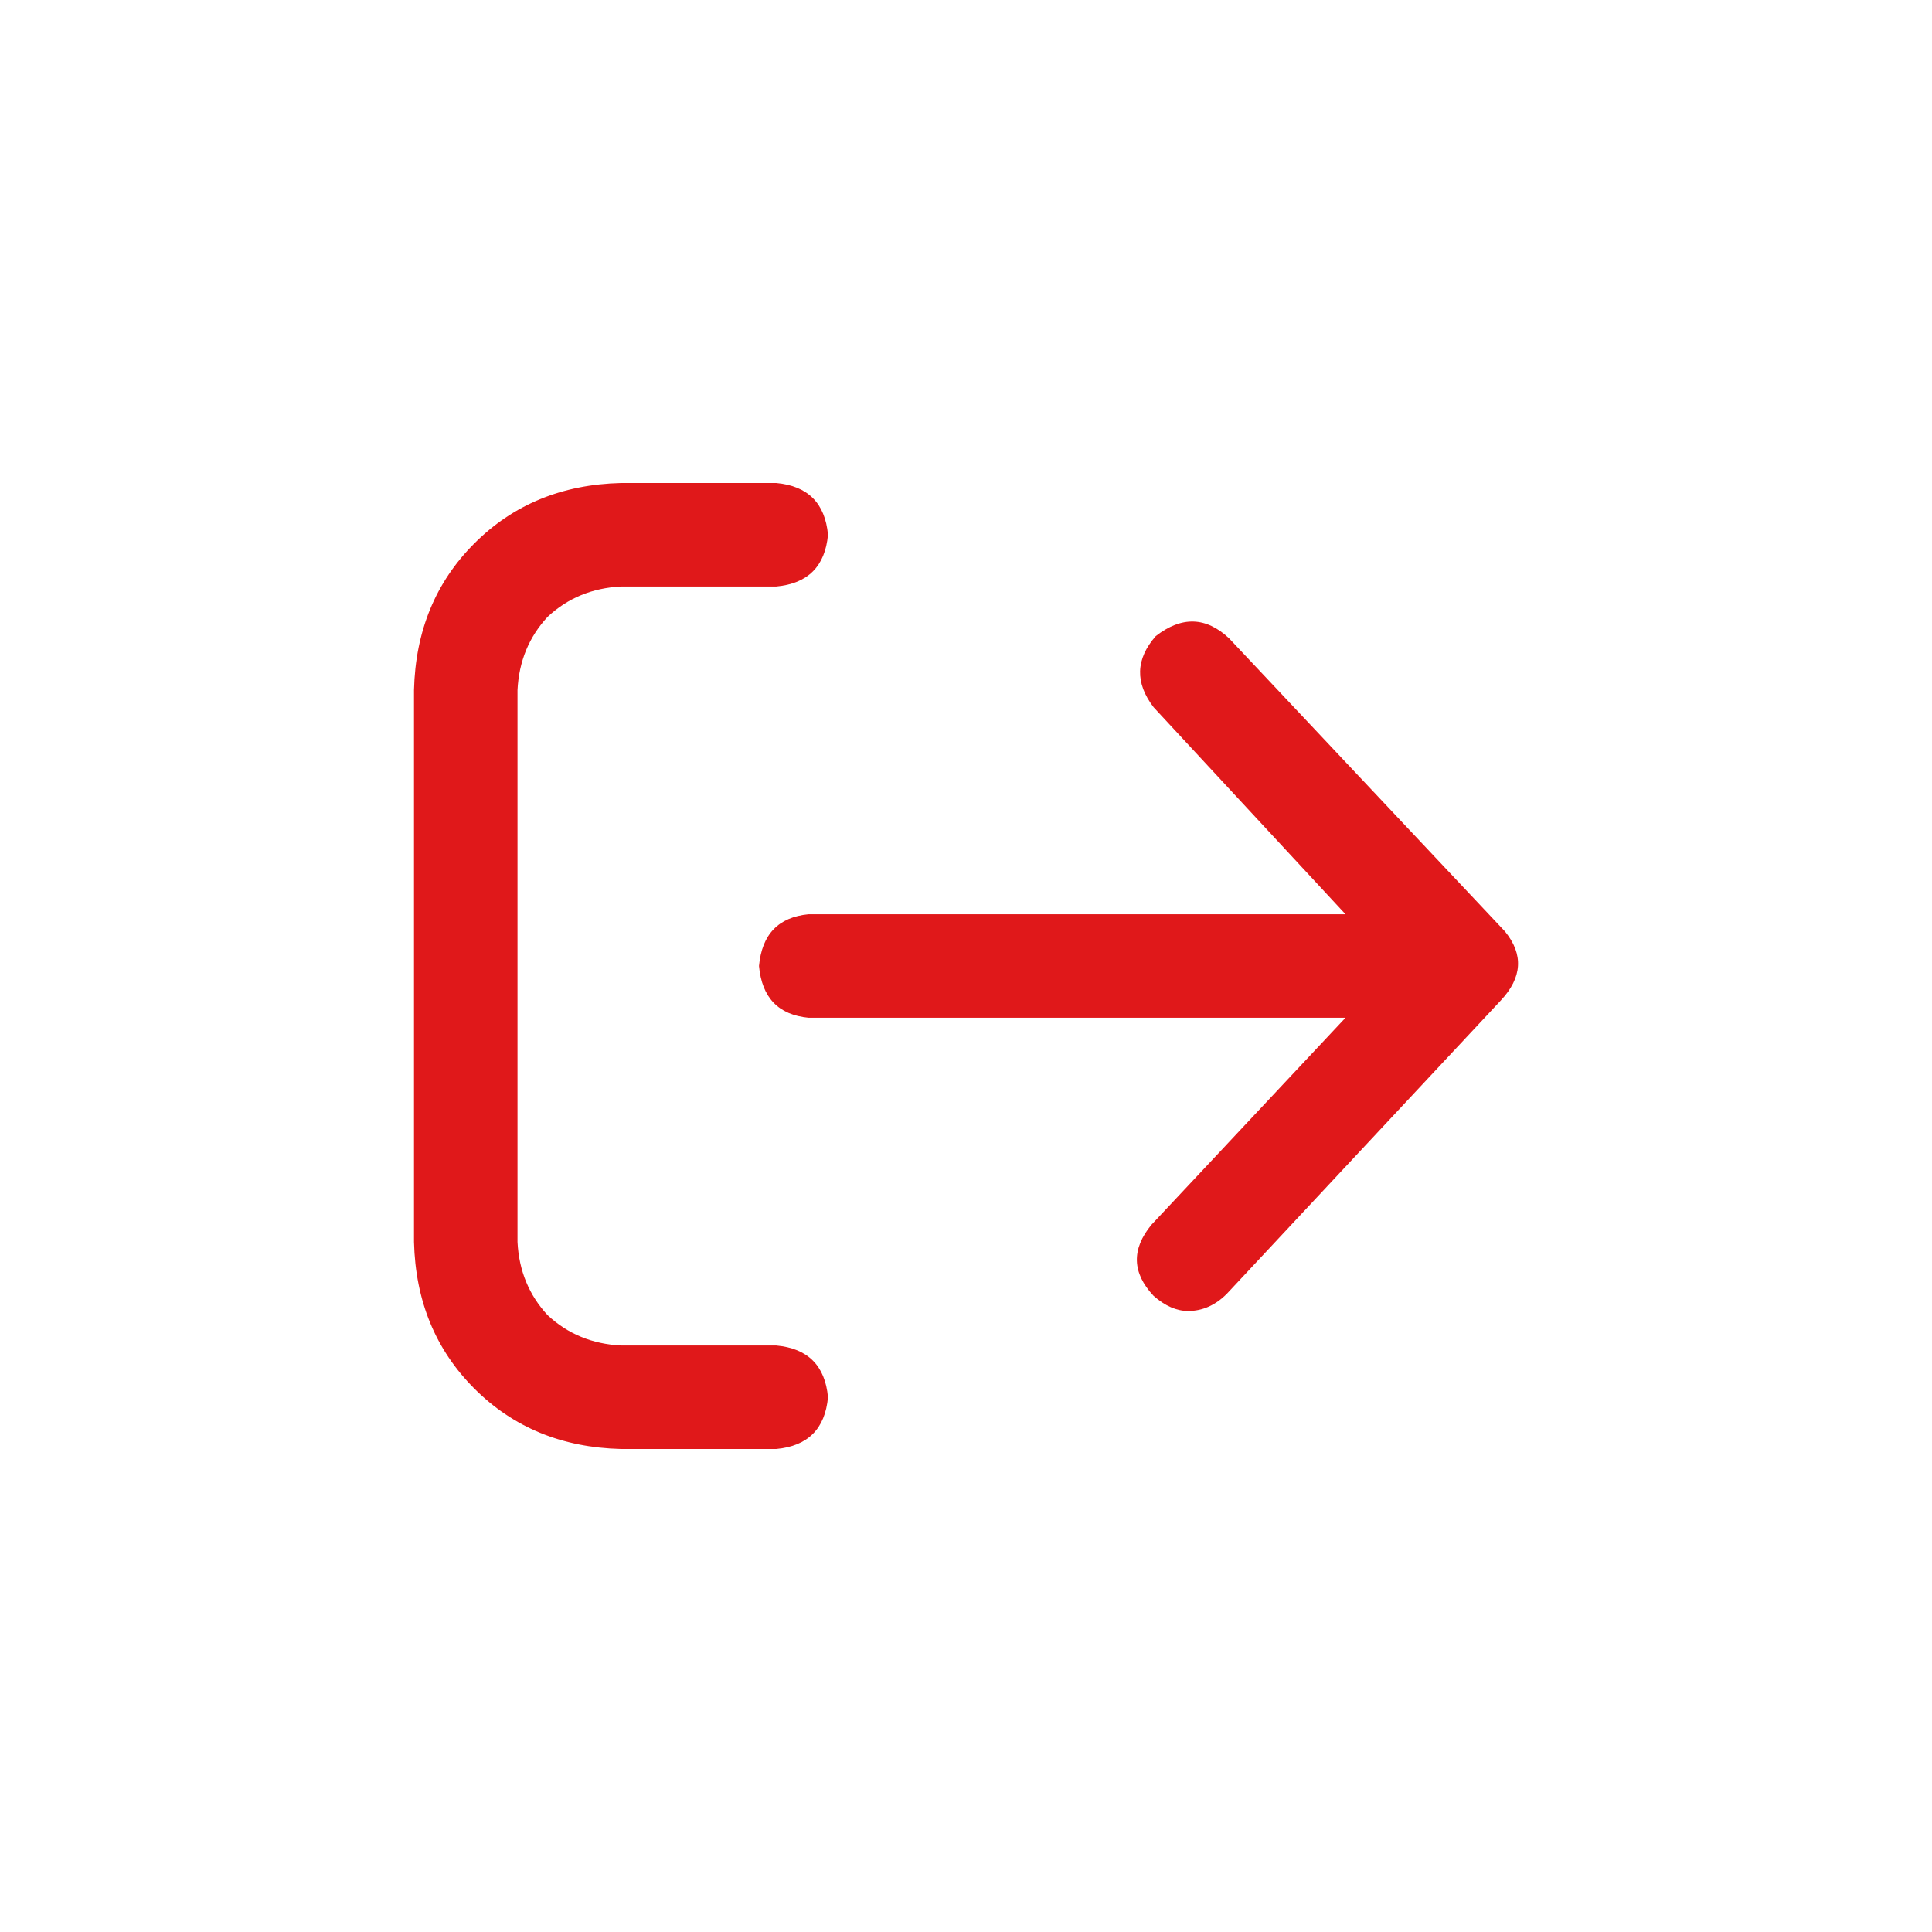 <svg width="28" height="28" viewBox="0 0 28 28" fill="none" xmlns="http://www.w3.org/2000/svg">
<path d="M12 20.25C11.958 19.792 11.708 19.542 11.25 19.5H9C8.583 19.479 8.229 19.333 7.938 19.062C7.667 18.771 7.521 18.417 7.5 18V10C7.521 9.583 7.667 9.229 7.938 8.938C8.229 8.667 8.583 8.521 9 8.5H11.25C11.708 8.458 11.958 8.208 12 7.75C11.958 7.292 11.708 7.042 11.25 7H9C8.146 7.021 7.438 7.312 6.875 7.875C6.312 8.438 6.021 9.146 6 10V18C6.021 18.854 6.312 19.562 6.875 20.125C7.438 20.688 8.146 20.979 9 21H11.25C11.708 20.958 11.958 20.708 12 20.25ZM21.812 13.5C22.083 13.833 22.062 14.167 21.75 14.5L17.781 18.75C17.615 18.917 17.427 19 17.219 19C17.052 19 16.885 18.927 16.719 18.781C16.406 18.448 16.396 18.104 16.688 17.75L19.5 14.75H11.719C11.281 14.708 11.042 14.458 11 14C11.042 13.542 11.281 13.292 11.719 13.25H19.5L16.719 10.25C16.448 9.896 16.458 9.552 16.75 9.219C17.125 8.927 17.479 8.938 17.812 9.25L21.812 13.5Z" fill="#E0181A"/>
</svg>

